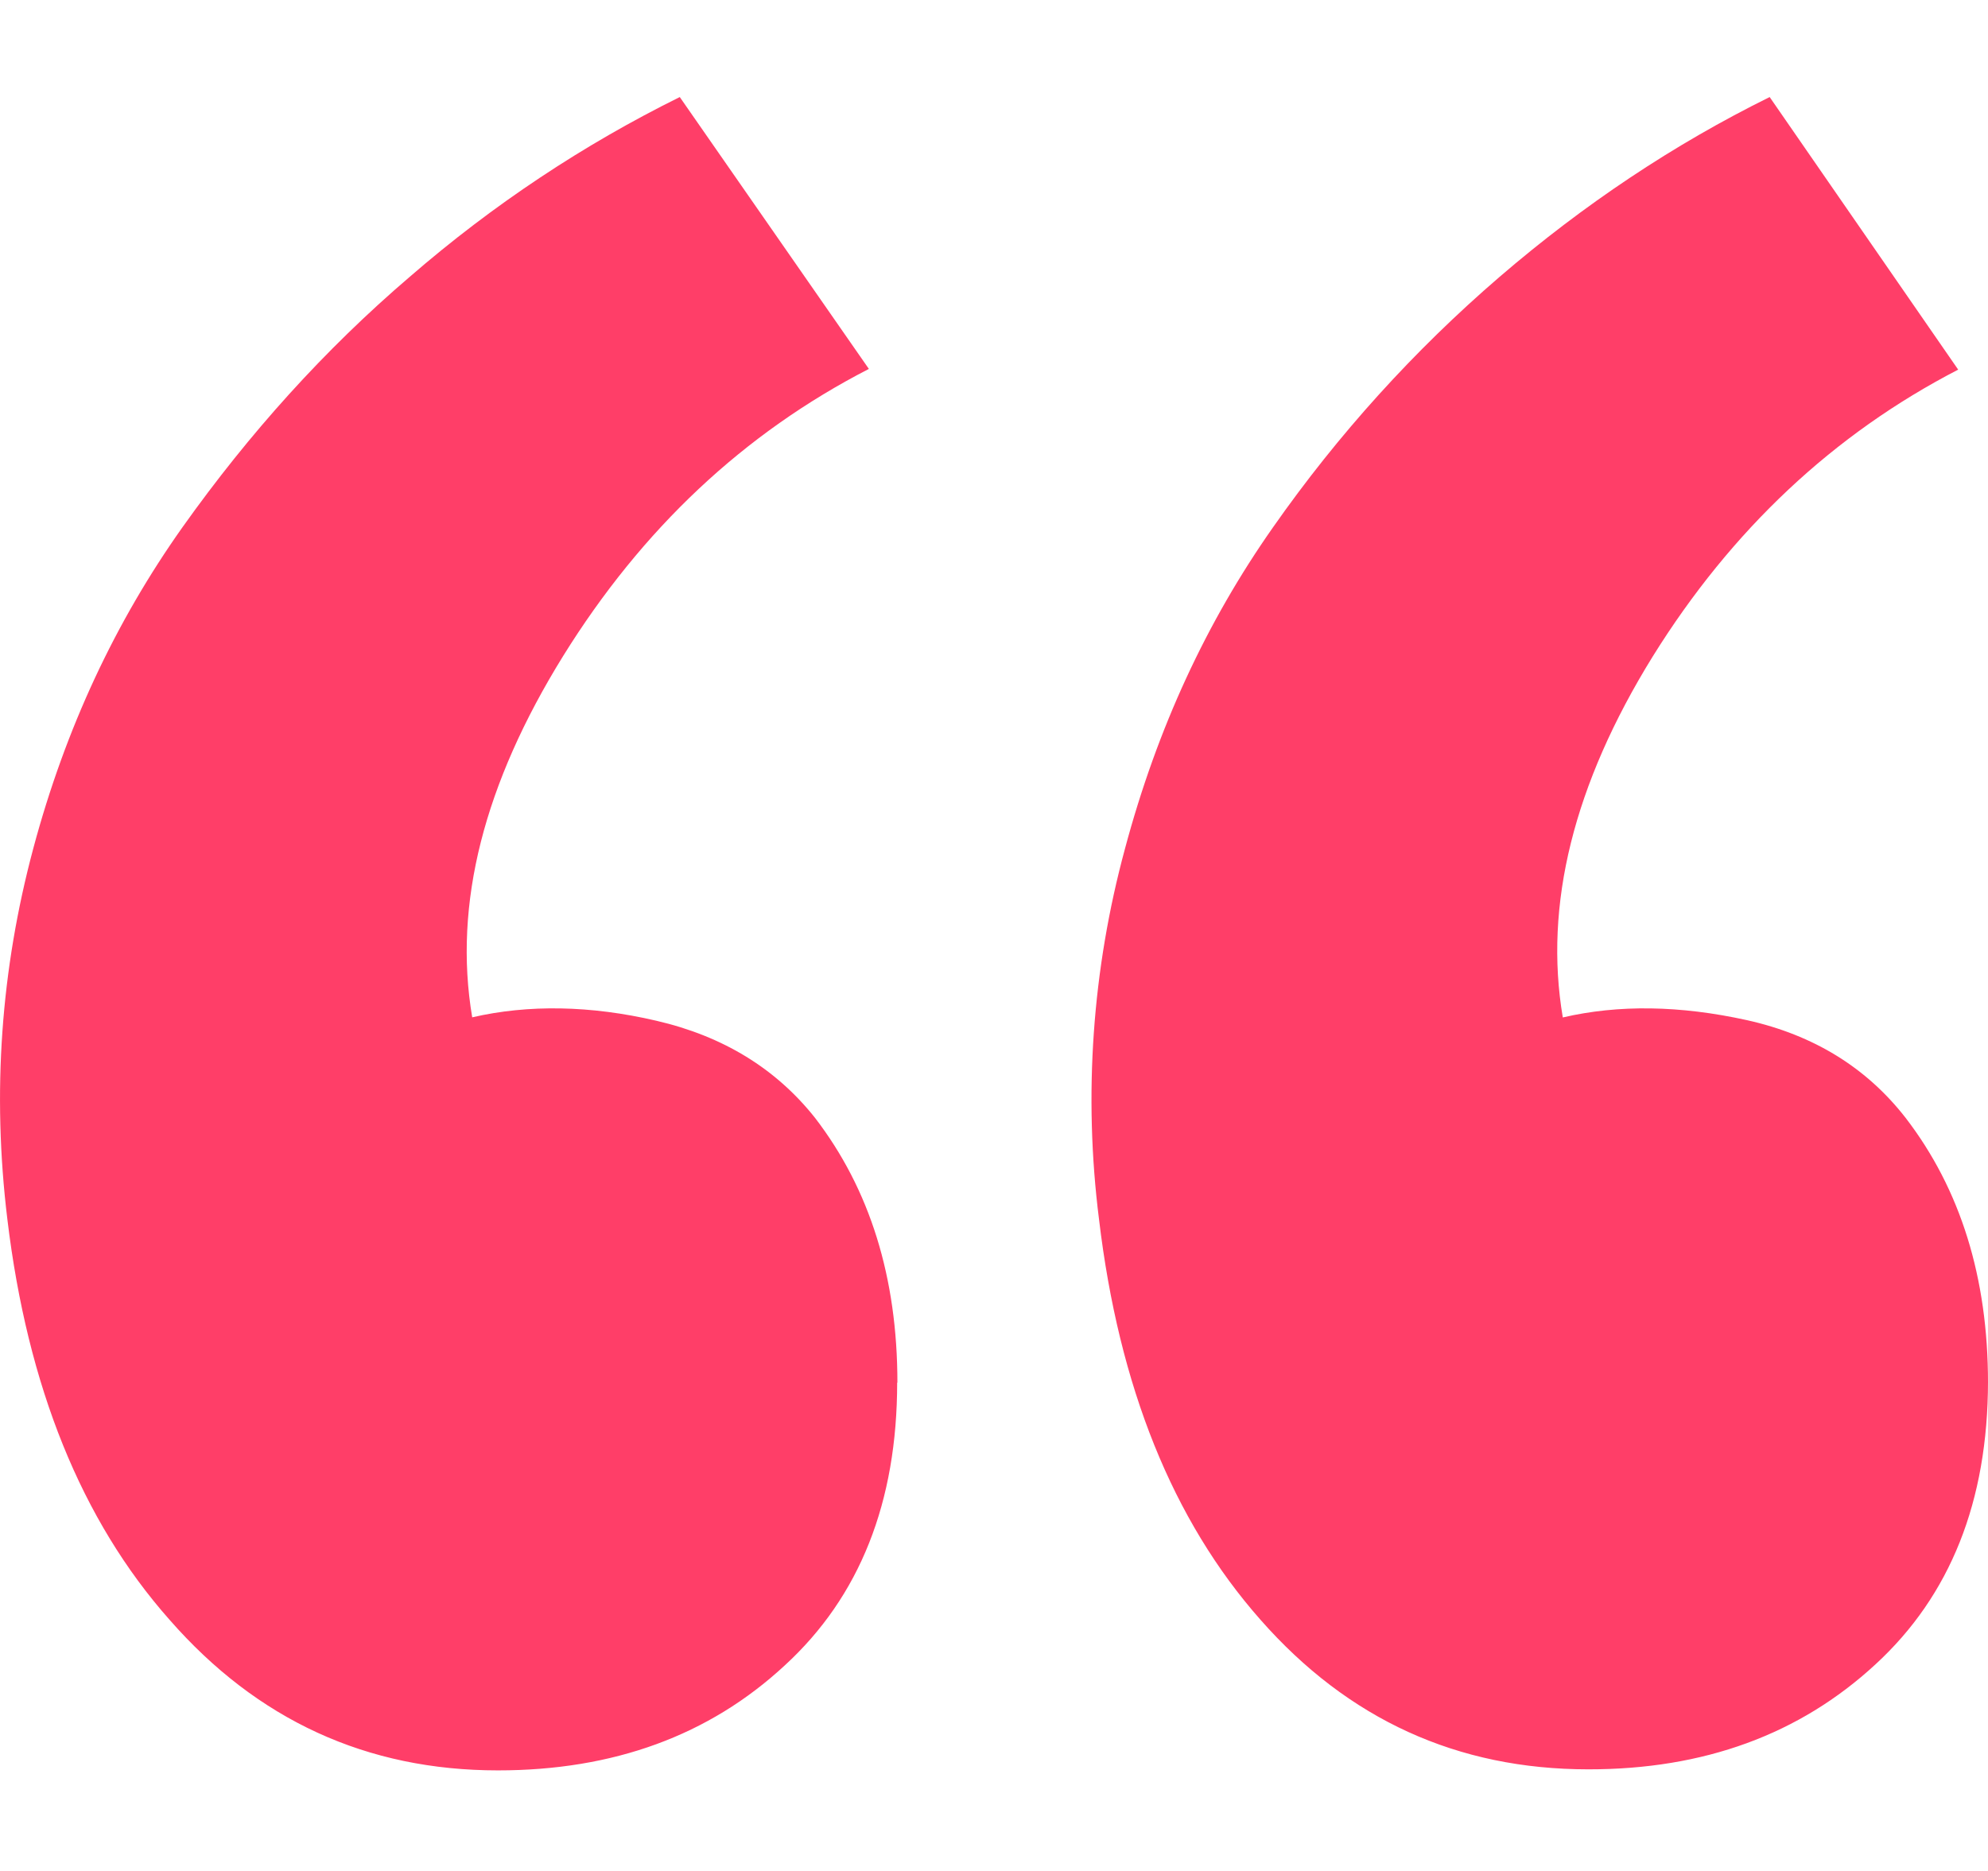 <svg width="17" height="16" viewBox="0 0 17 16" fill="none" xmlns="http://www.w3.org/2000/svg">
<path d="M7.674 11.825C7.674 10.925 7.439 10.17 6.969 9.559C6.635 9.138 6.183 8.861 5.612 8.729C5.05 8.598 4.518 8.589 4.038 8.7C3.874 7.729 4.14 6.701 4.815 5.611C5.491 4.522 6.362 3.704 7.43 3.155L5.813 0.83C4.996 1.234 4.219 1.747 3.503 2.368C2.778 2.988 2.134 3.702 1.561 4.508C0.989 5.315 0.56 6.226 0.284 7.258C0.008 8.29 -0.069 9.343 0.063 10.427C0.235 11.858 0.697 13.002 1.449 13.851C2.2 14.71 3.137 15.14 4.258 15.14C5.244 15.14 6.063 14.843 6.711 14.242C7.352 13.654 7.672 12.847 7.672 11.822L7.674 11.825ZM17 11.825C17 10.925 16.765 10.17 16.295 9.559C15.961 9.13 15.509 8.851 14.938 8.724C14.366 8.598 13.841 8.59 13.364 8.701C13.201 7.74 13.456 6.708 14.133 5.614C14.807 4.531 15.678 3.713 16.745 3.161L15.133 0.83C14.315 1.234 13.545 1.747 12.823 2.368C12.091 2.998 11.441 3.717 10.887 4.508C10.319 5.316 9.896 6.226 9.62 7.258C9.34 8.29 9.264 9.366 9.398 10.427C9.568 11.858 10.028 13.002 10.778 13.851C11.528 14.704 12.462 15.131 13.582 15.131C14.57 15.132 15.388 14.833 16.037 14.234C16.678 13.645 16.999 12.839 17 11.814V11.825Z" fill="#FF3E68"/>
</svg>
